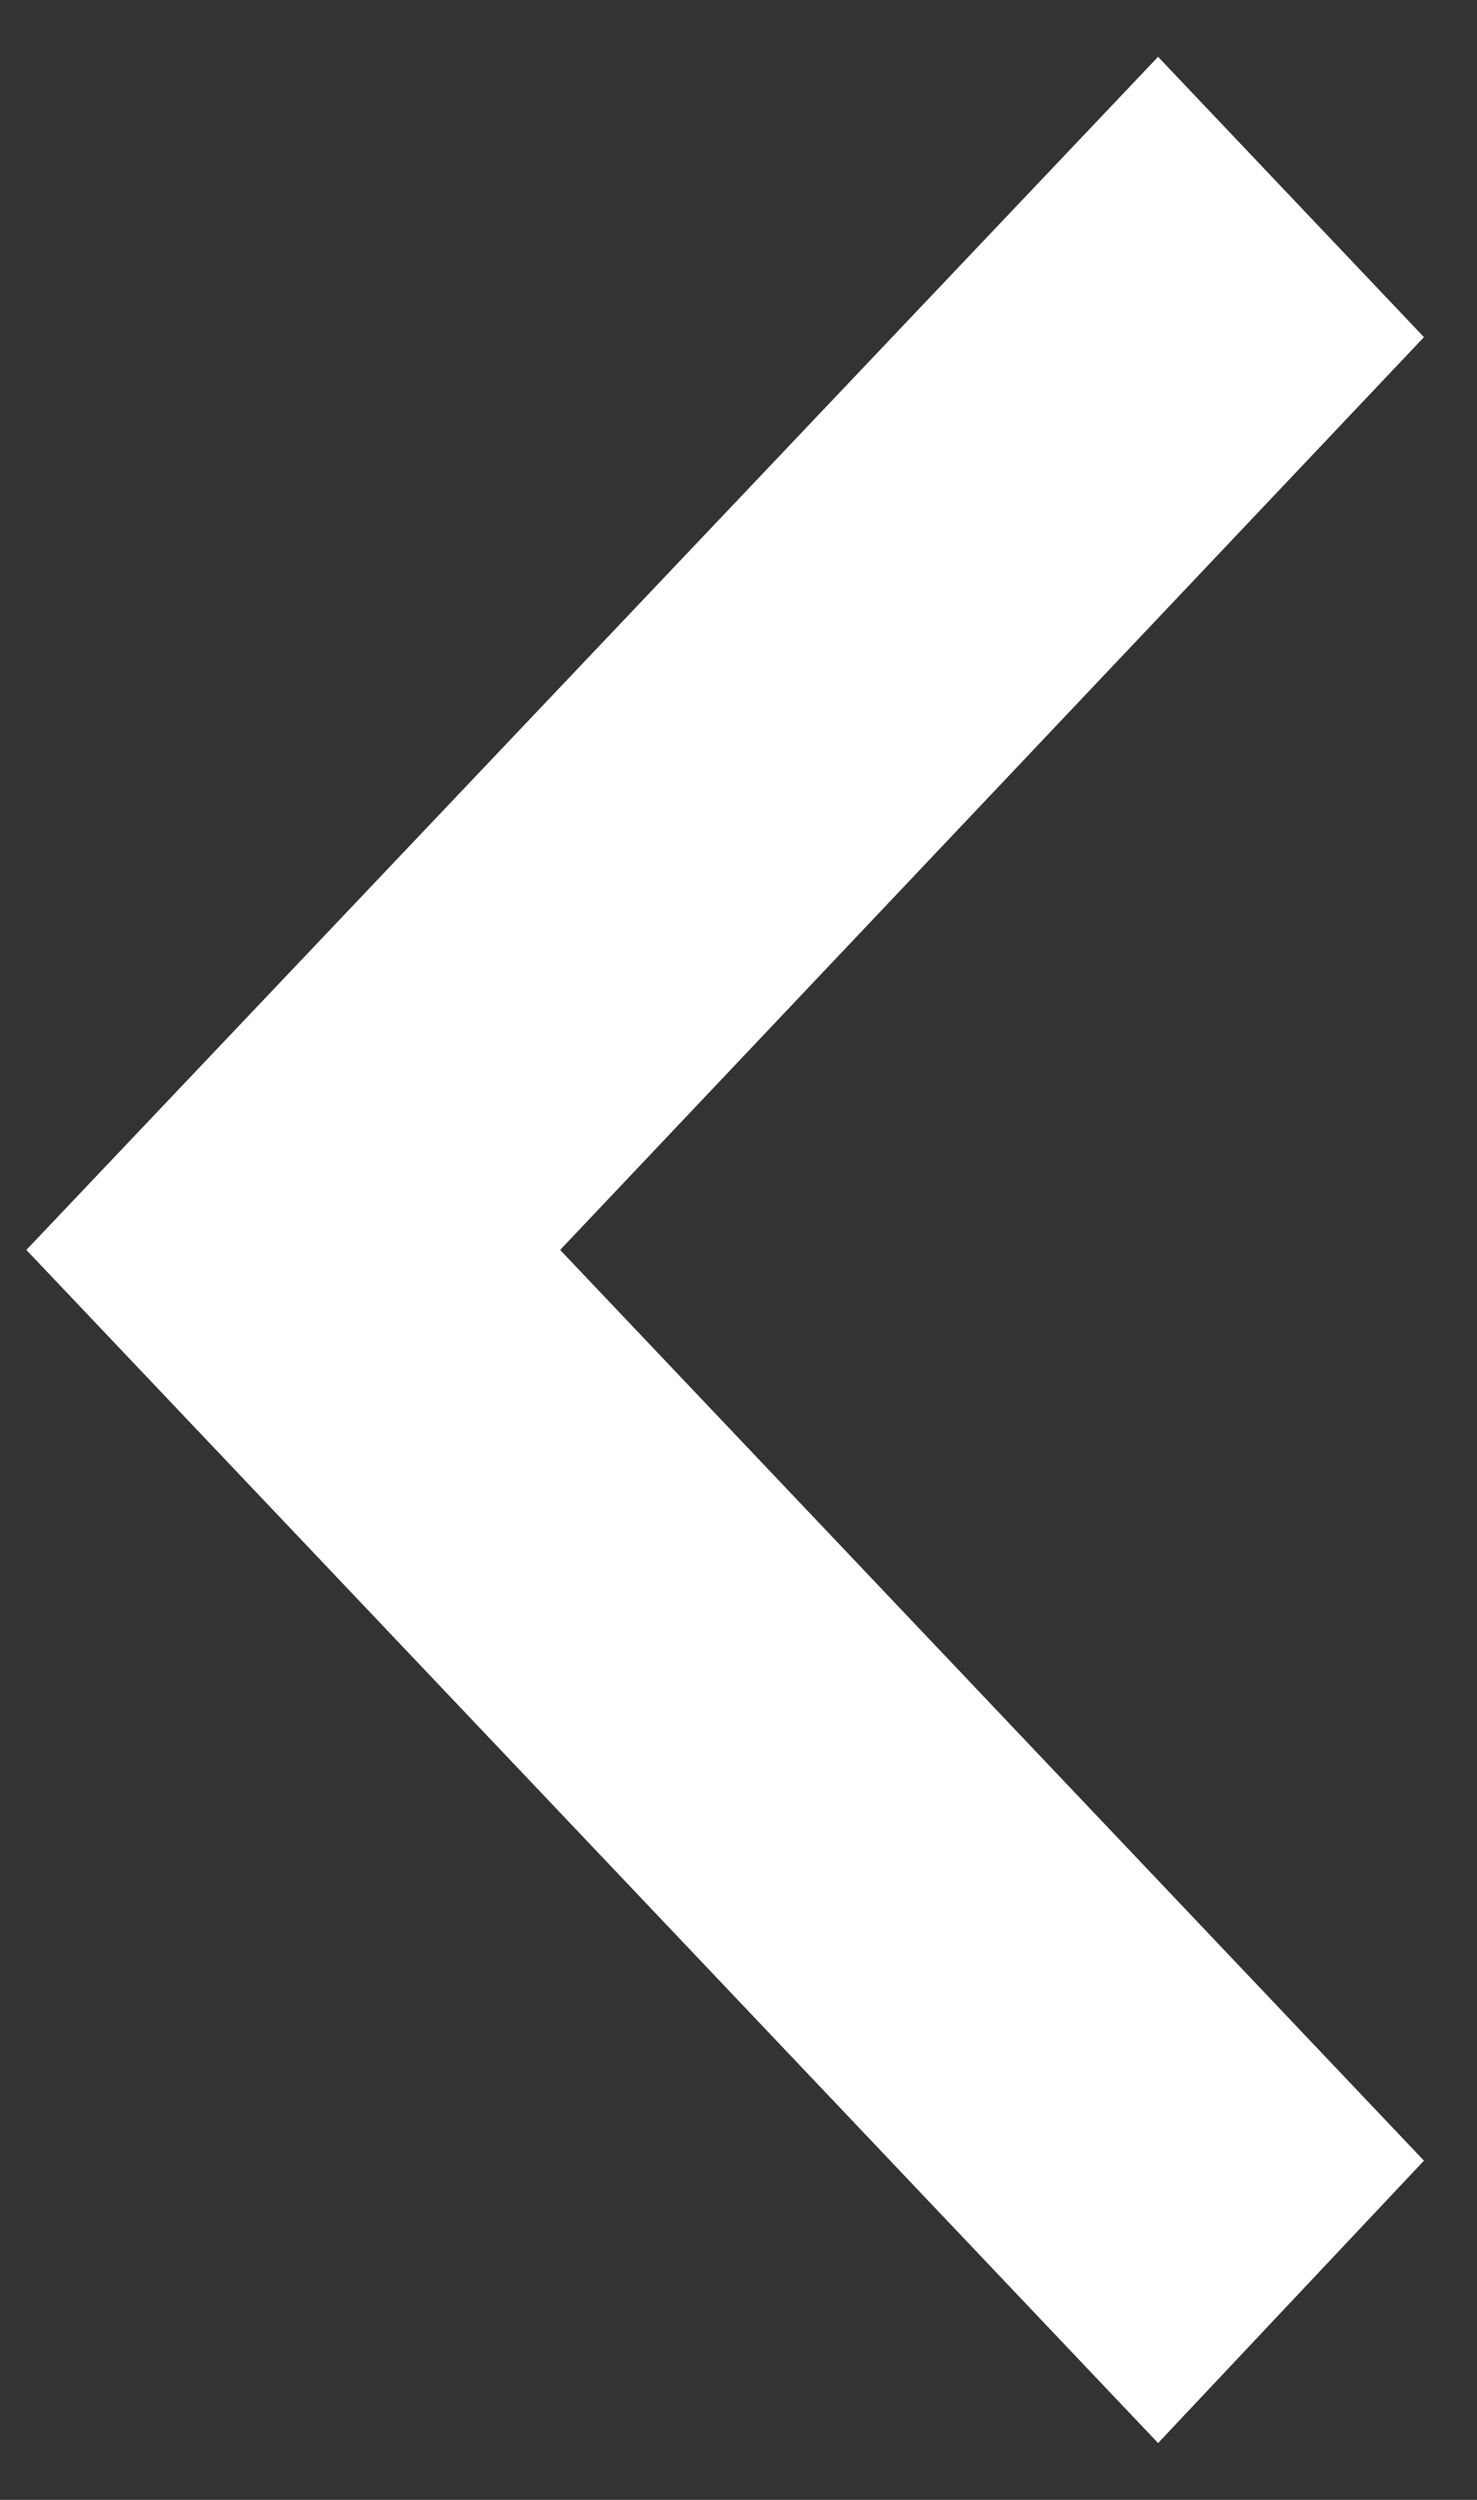<svg width="13" height="22" viewBox="0 0 13 22" fill="none" xmlns="http://www.w3.org/2000/svg">
<rect x="0" y="0" width="13" height="22" fill="#333333" stroke="none"/>
<path d="M12.533 19.015L4.93 11L12.533 2.967L10.193 0.5L0.232 11L10.193 21.5L12.533 19.015Z" fill="white"/>
</svg>
